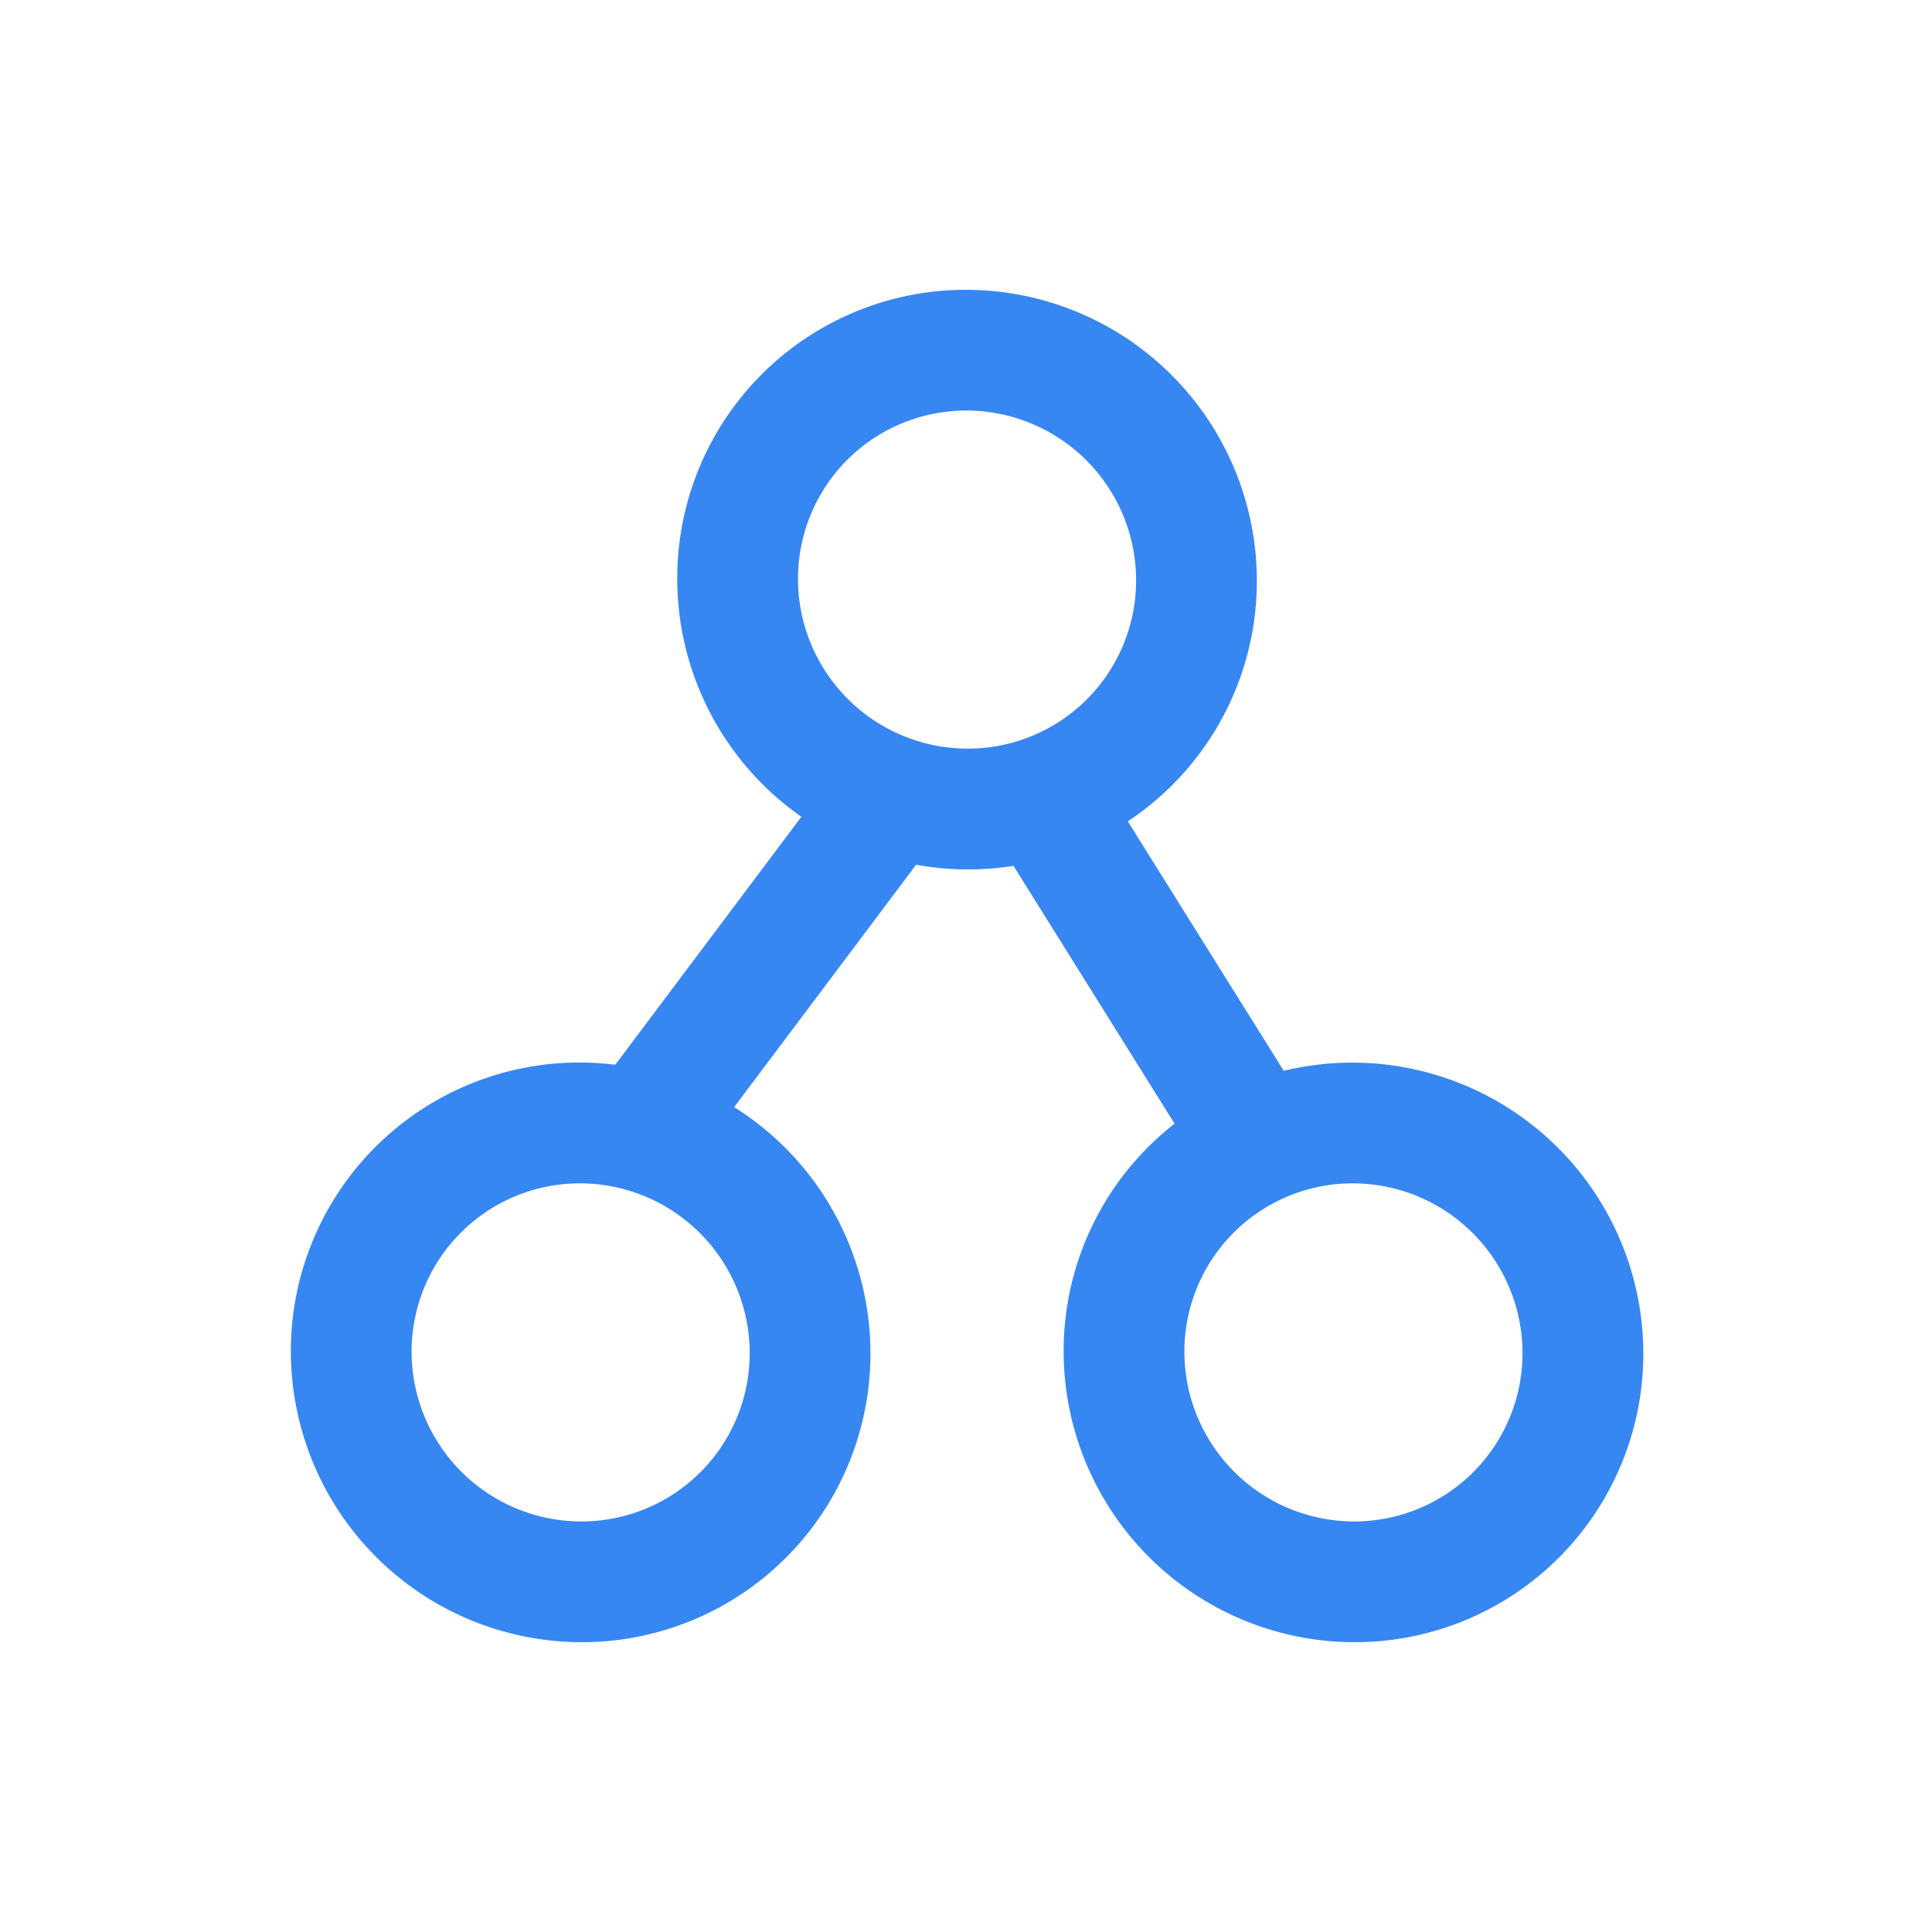 <?xml version="1.0" standalone="no"?><!DOCTYPE svg PUBLIC "-//W3C//DTD SVG 1.1//EN" "http://www.w3.org/Graphics/SVG/1.1/DTD/svg11.dtd"><svg t="1712645533369" class="icon" viewBox="0 0 1024 1024" version="1.1" xmlns="http://www.w3.org/2000/svg" p-id="14976" xmlns:xlink="http://www.w3.org/1999/xlink" width="200" height="200"><path d="M537.173 458.923a154.197 154.197 0 0 1-51.627-0.597l-96.427 128.469a154.155 154.155 0 0 1 72.235 130.005 152.917 152.917 0 0 1-153.003 153.6 154.283 154.283 0 0 1-154.197-153.6 152.917 152.917 0 0 1 171.947-152.448l98.645-131.456A154.027 154.027 0 0 1 358.955 307.2 152.917 152.917 0 0 1 512 153.6a154.283 154.283 0 0 1 154.155 153.6 152.832 152.832 0 0 1-68.395 128.128l82.645 132.224a154.283 154.283 0 0 1 190.592 149.248 152.917 152.917 0 0 1-153.045 153.6 154.283 154.283 0 0 1-154.197-153.6 152.704 152.704 0 0 1 58.795-121.216l-85.376-136.661zM602.155 307.2a90.027 90.027 0 0 0-89.899-89.6 89.173 89.173 0 0 0-89.301 89.6 90.027 90.027 0 0 0 89.941 89.6 89.173 89.173 0 0 0 89.259-89.6z m204.8 409.6a90.027 90.027 0 0 0-89.941-89.6 89.173 89.173 0 0 0-89.259 89.6 90.027 90.027 0 0 0 89.941 89.6 89.173 89.173 0 0 0 89.259-89.6zM308.096 806.4a89.173 89.173 0 0 0 89.259-89.6 90.027 90.027 0 0 0-89.941-89.6 89.173 89.173 0 0 0-89.259 89.6 90.027 90.027 0 0 0 89.941 89.6z" fill="#3787F2" p-id="14977"></path></svg>
